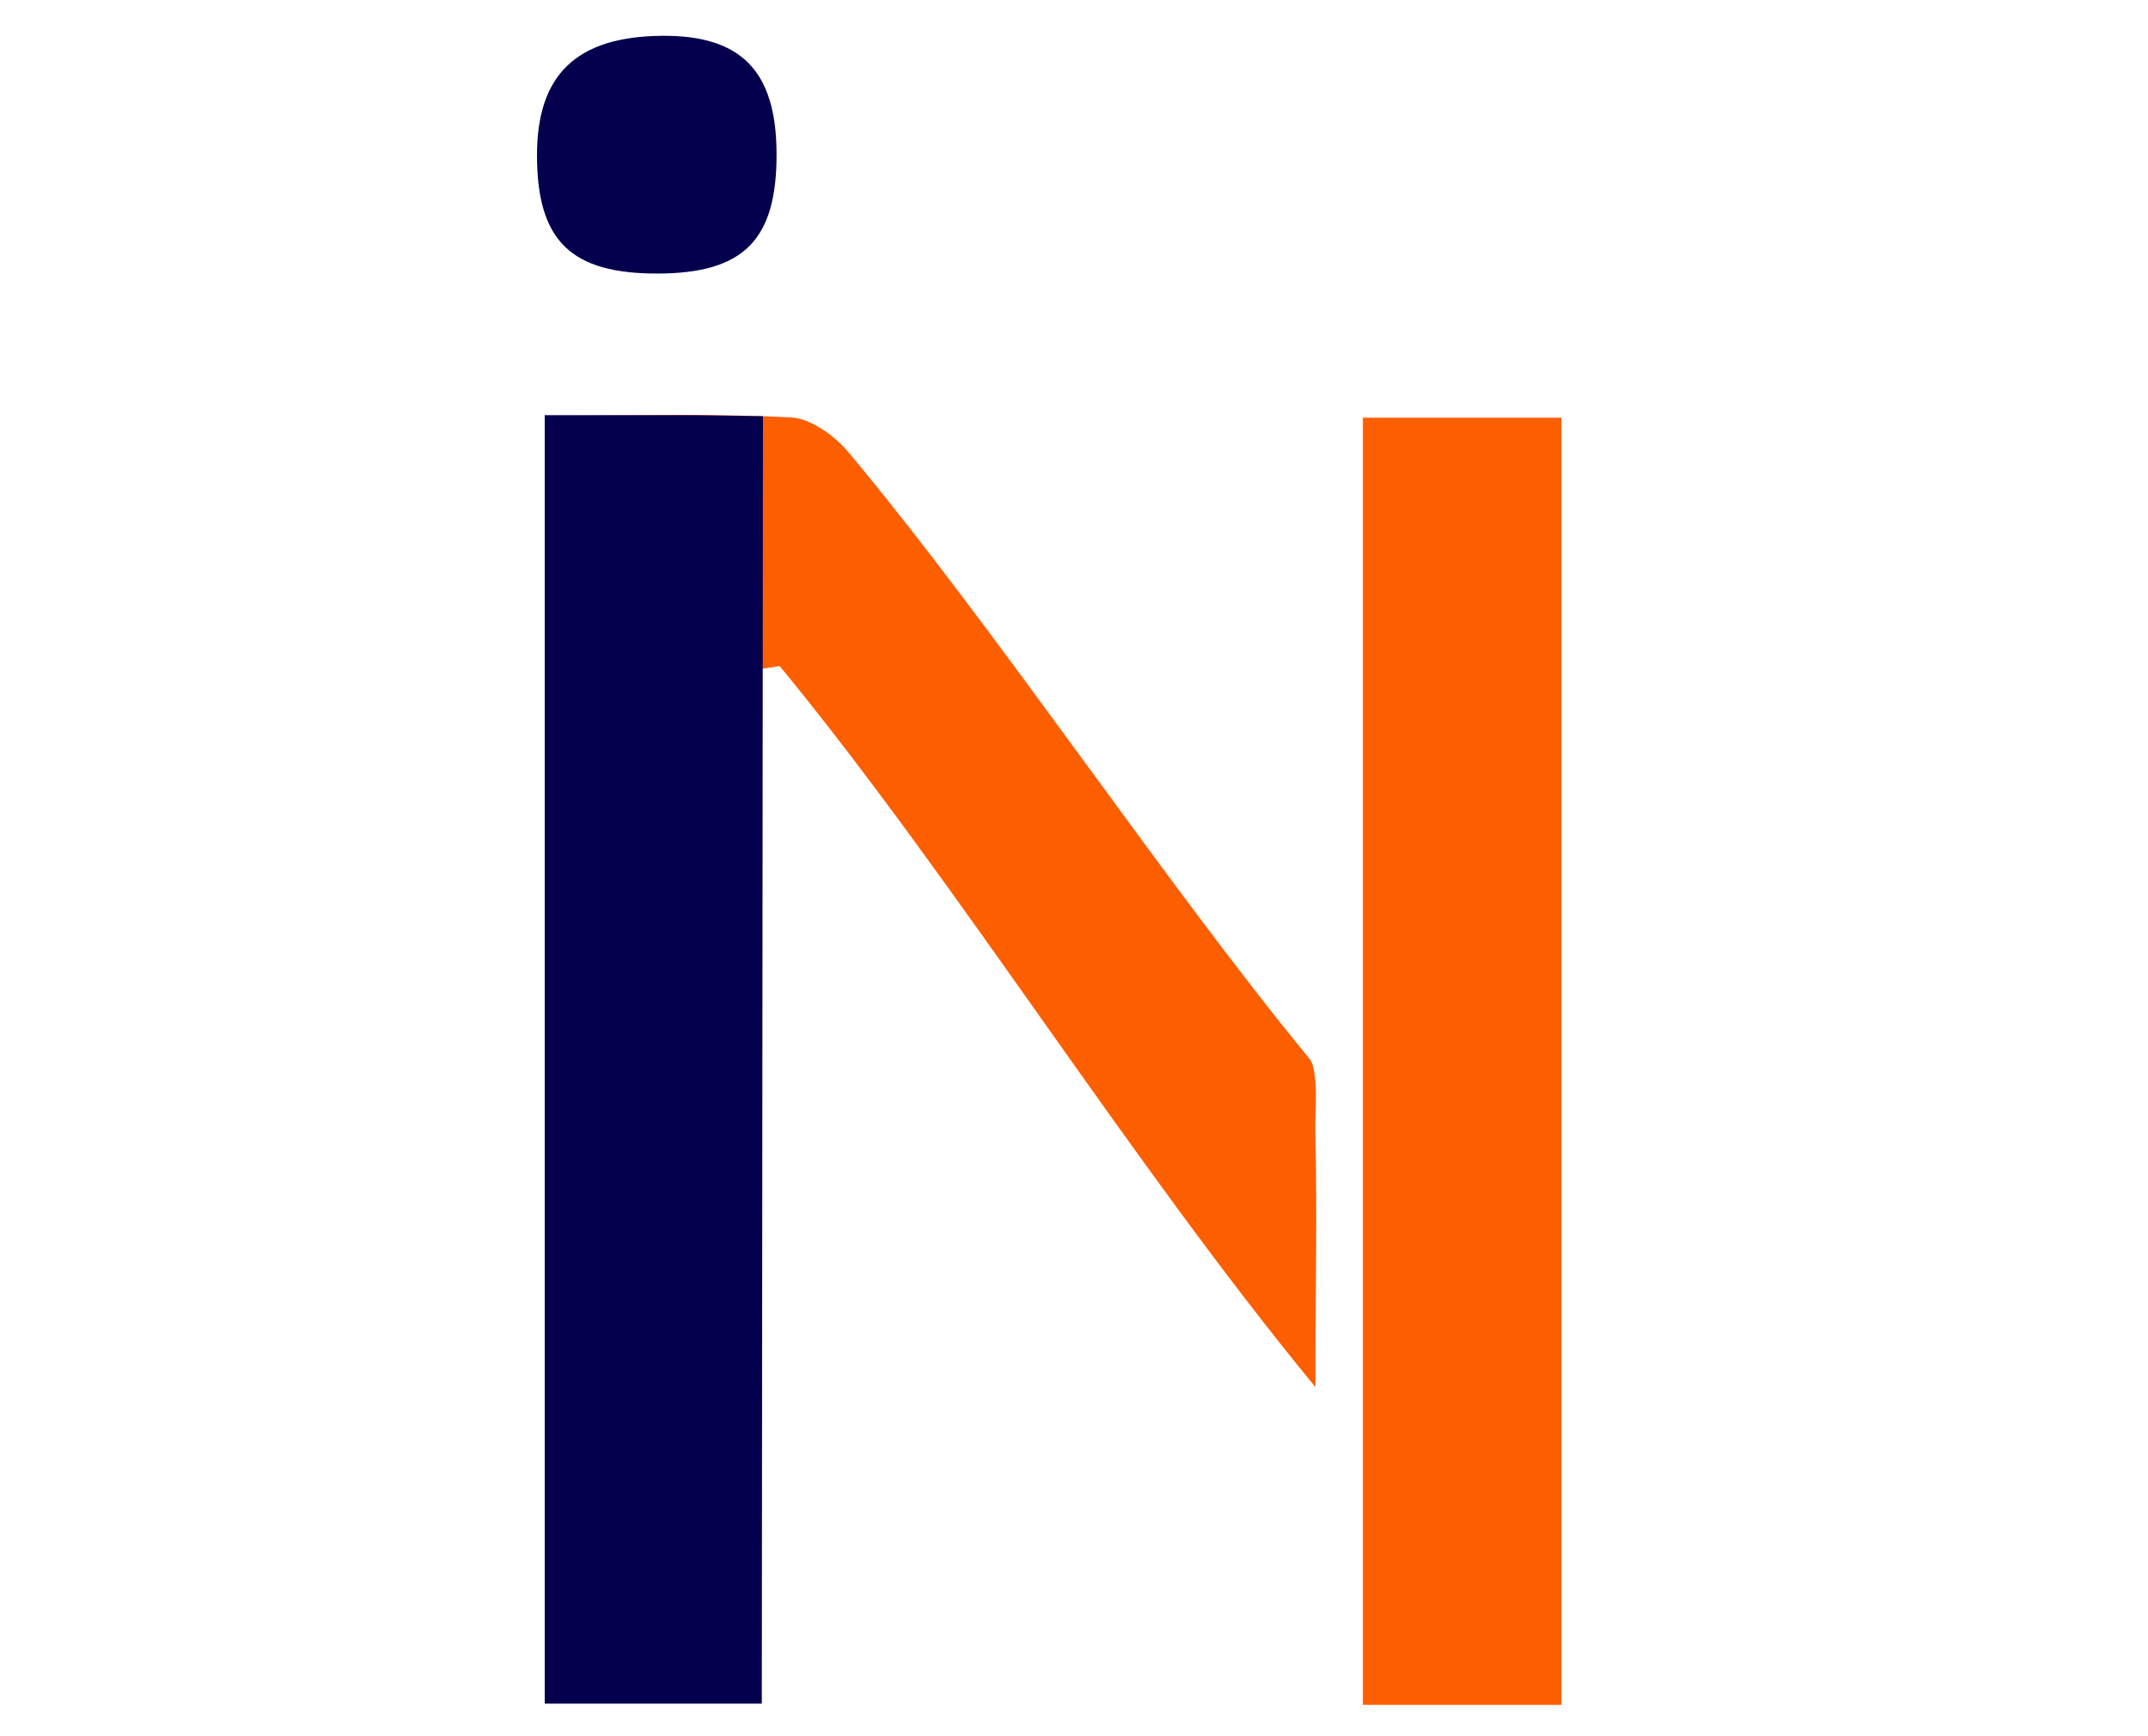 <?xml version="1.0" encoding="UTF-8"?>
<svg width="120px" height="97px" viewBox="0 0 120 97" version="1.1" xmlns="http://www.w3.org/2000/svg" xmlns:xlink="http://www.w3.org/1999/xlink">
    <!-- Generator: Sketch 53.2 (72643) - https://sketchapp.com -->
    <title>BO_Brand_logo</title>
    <desc>Created with Sketch.</desc>
    <g id="BO_Brand_logo" stroke="none" stroke-width="1" fill="none" fill-rule="evenodd">
        <g id="Group-2-Copy" transform="translate(30, 2)" fill-rule="nonzero">
            <path d="M12.191,93.12 L1.03,93.12 L1.03,21.233 C5.467,21.233 9.842,21.098 14.192,21.326 C15.32,21.384 16.666,22.39 17.411,23.282 C25.685,33.192 34.962,47.192 43.15,57.157 C43.697,57.822 43.461,60.343 43.478,61.066 C43.596,66.113 43.487,69.31 43.487,75.51 C33.069,62.852 23.306,47.063 13.558,35.22 L12.191,35.431 L12.191,93.12 L12.191,93.12 Z M57.234,93.268 L46.139,93.268 L46.139,21.342 L57.234,21.342 L57.234,93.268 Z" id="Shape" fill="#FD5F00"></path>
            <path d="M13.383,6.541 C13.411,11.394 11.569,13.27 6.763,13.286 C1.894,13.302 0.004,11.458 5.55144953e-06,6.683 C-0.004,2.174 2.2,0.054 6.949,0.001 C11.389,-0.048 13.356,1.951 13.383,6.541 L13.383,6.541 Z M12.559,93.2 L0.431,93.2 L0.431,21.2 L8.906,21.2 L12.623,21.258 L12.559,93.2 Z" id="Shape" fill="#05004E"></path>
        </g>
    </g>
</svg>